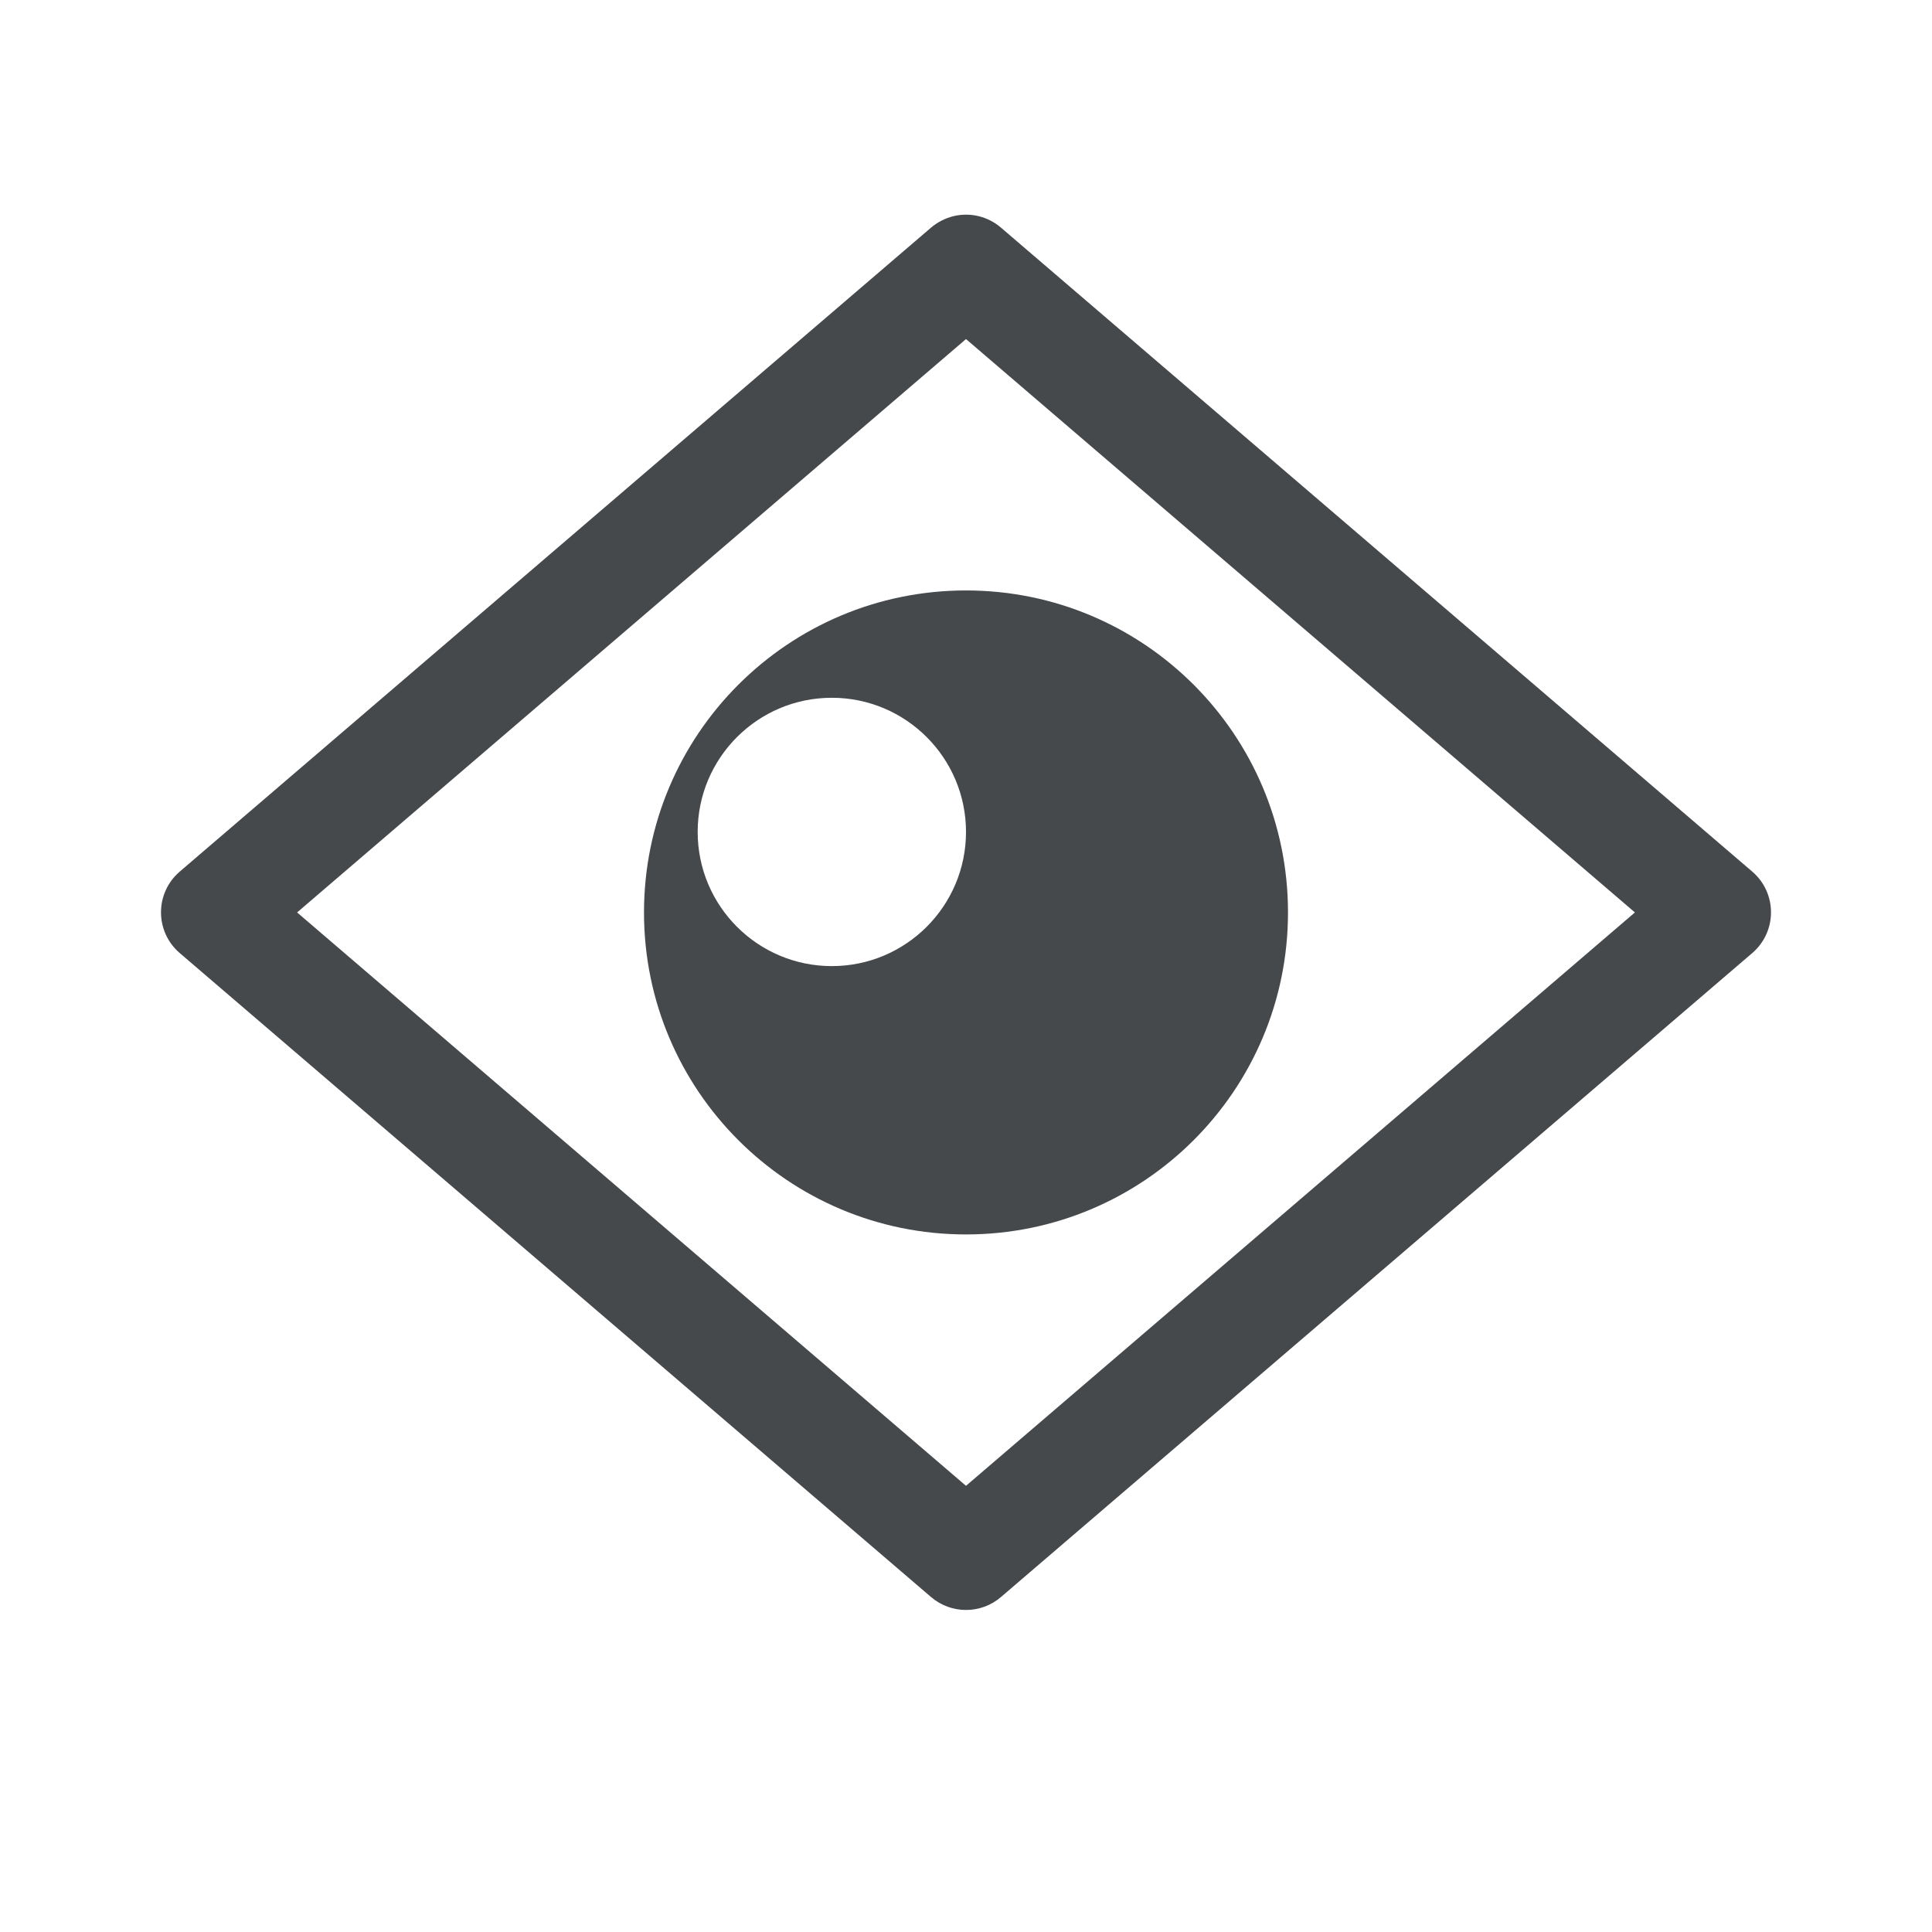 <?xml version="1.0" encoding="UTF-8"?>
<svg id="b" width="18" height="18" version="1.1" xmlns="http://www.w3.org/2000/svg" xmlns:cc="http://creativecommons.org/ns#" xmlns:dc="http://purl.org/dc/elements/1.1/" xmlns:rdf="http://www.w3.org/1999/02/22-rdf-syntax-ns#">
	<defs id="f">
		<style id="current-color-scheme" type="text/css">.ColorScheme-Text {color:#090d11;}.ColorScheme-Background{color:#ffffff;}</style>
	</defs>
	<path id="c" class="ColorScheme-Text" d="m8.883 2.014c-0.077 0.019-0.149 0.056-0.209 0.107l-7 6c-0.232 0.2-0.232 0.558 0 0.758l7 6c0.188 0.161 0.465 0.161 0.652 0l7-6c0.232-0.2 0.232-0.558 0-0.758l-7-6c-0.122-0.105-0.287-0.145-0.443-0.107zm0.117 1.145 6.232 5.342-6.232 5.342-6.232-5.342zm0 2.342c-1.657 0-3 1.343-3 3s1.343 3 3 3 3-1.343 3-3-1.343-3-3-3zm-1.25 1c0.69 0 1.25 0.56 1.25 1.25s-0.56 1.25-1.25 1.25-1.25-0.56-1.25-1.25 0.56-1.25 1.25-1.25z" style="fill-opacity:.75;fill:currentColor"/>
</svg>
